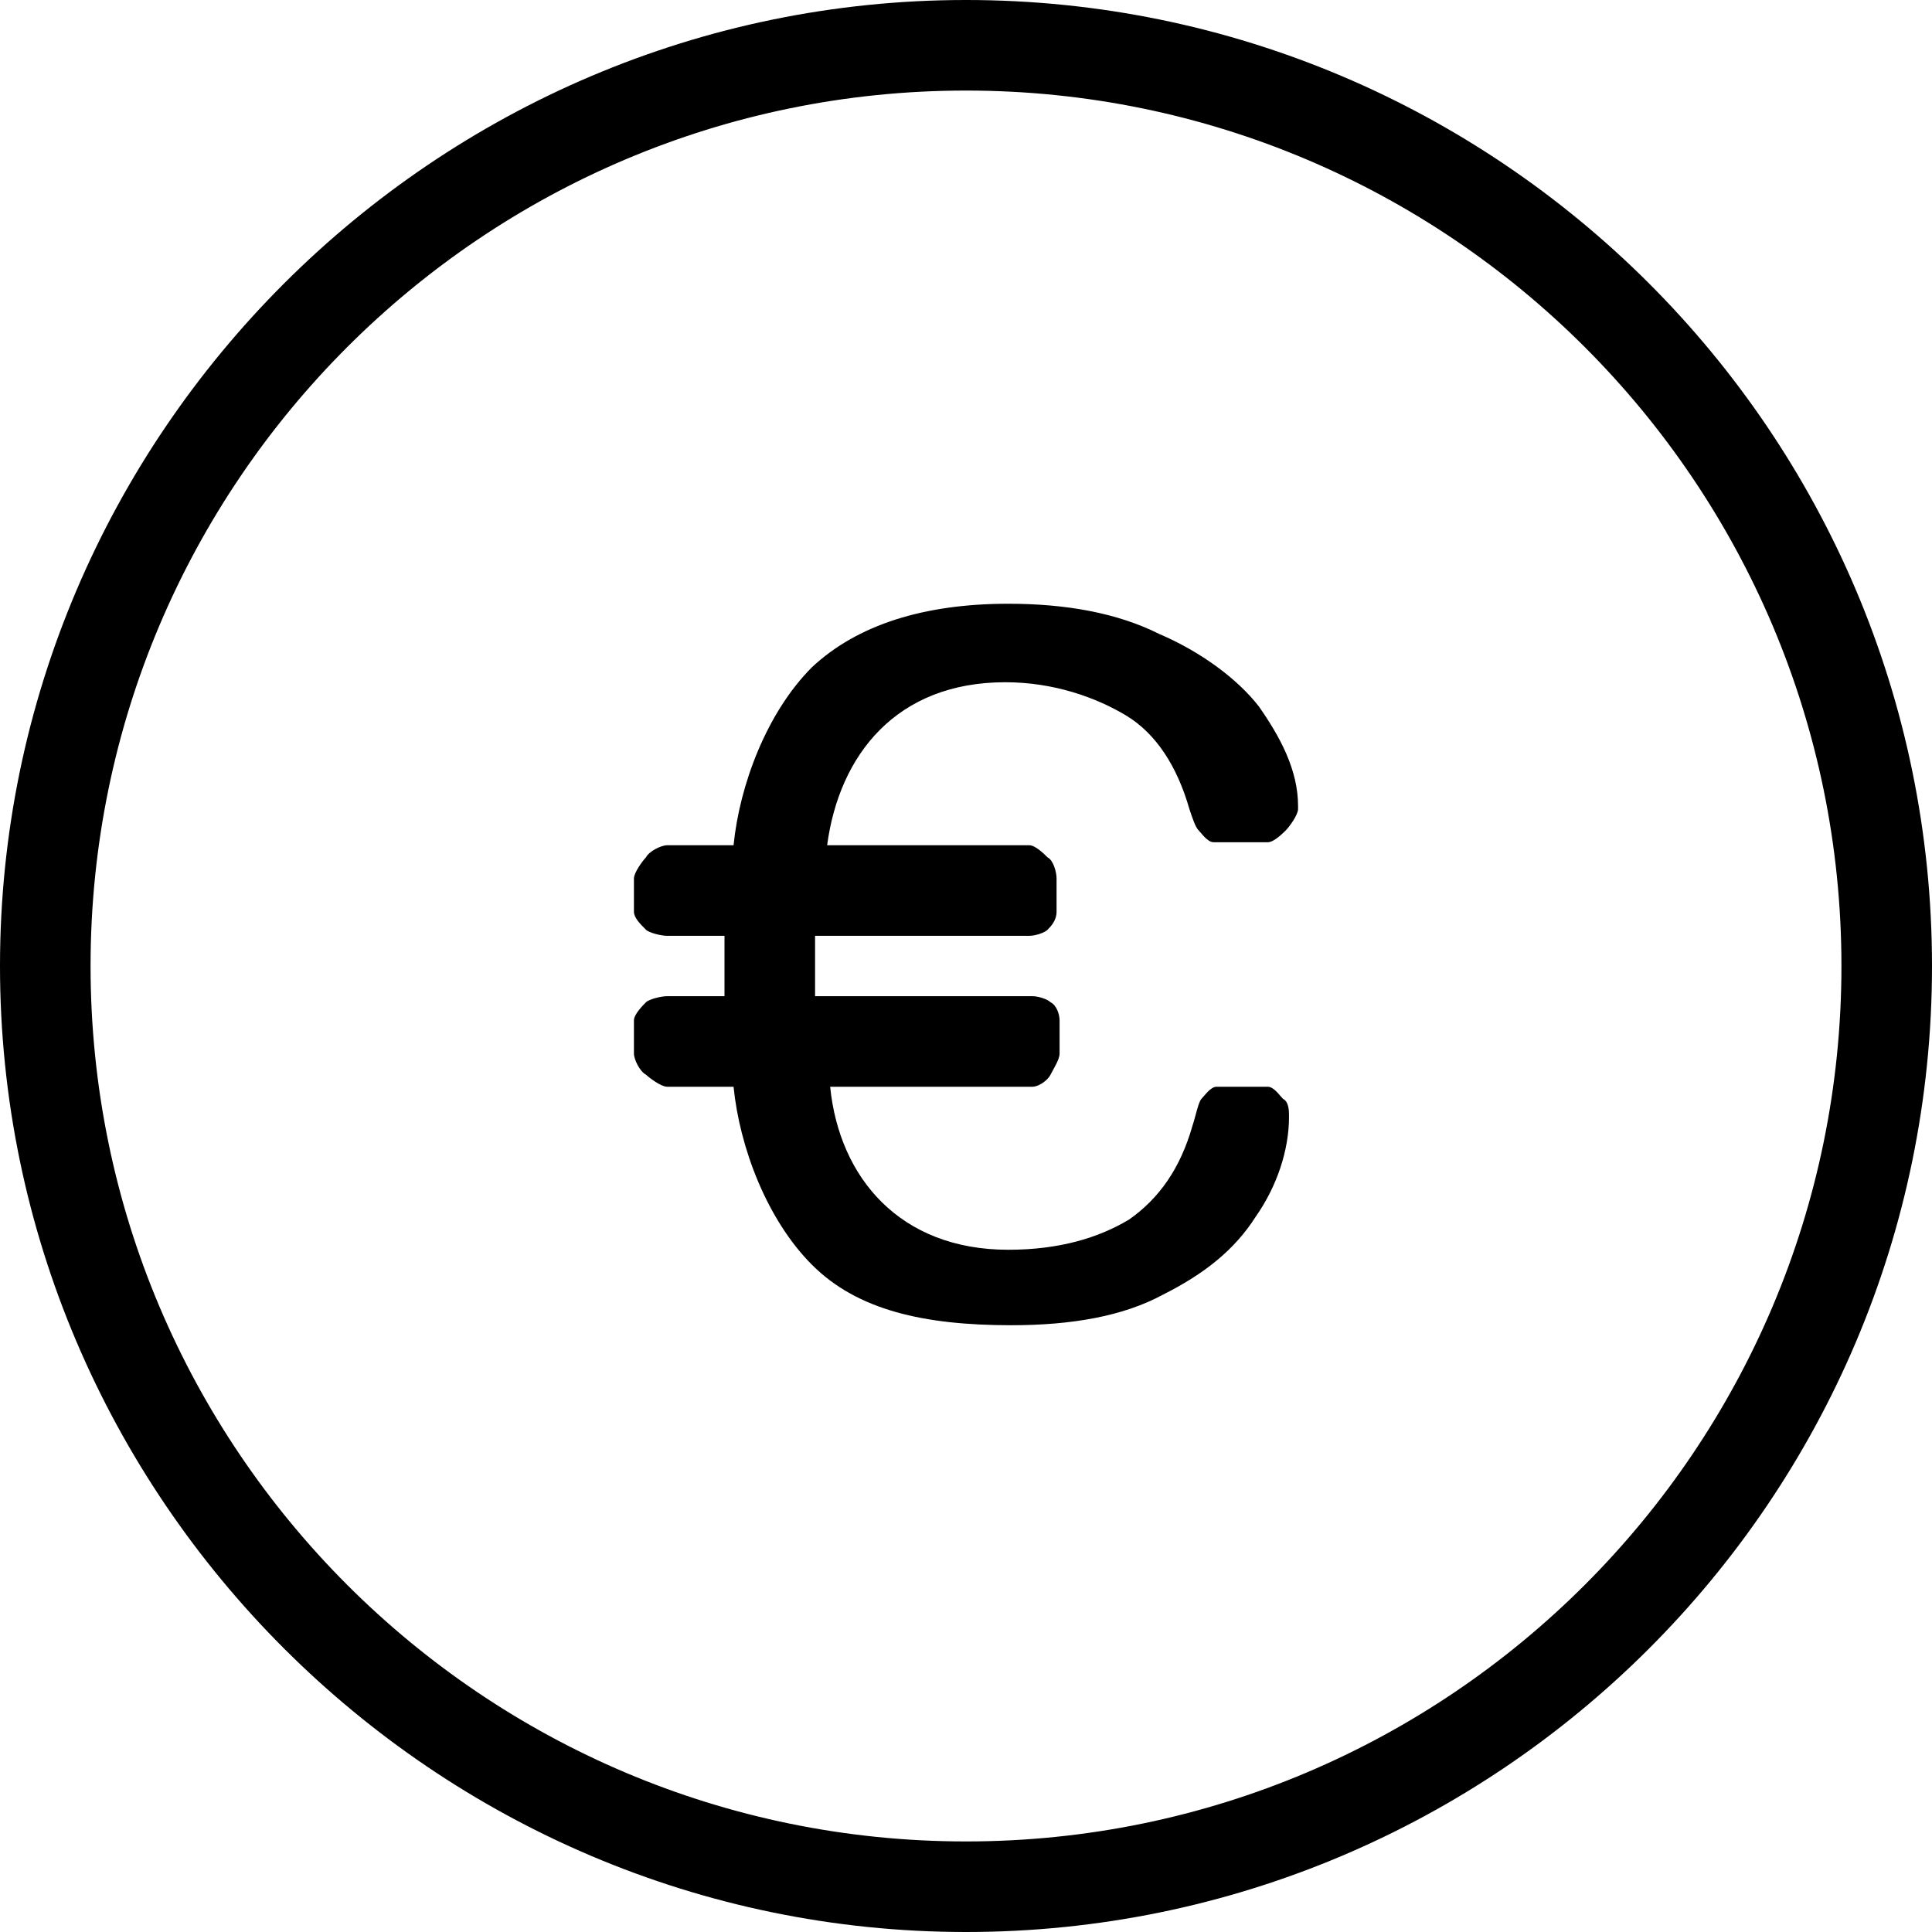 <?xml version="1.0" encoding="utf-8"?>
<!-- Generator: Adobe Illustrator 20.1.0, SVG Export Plug-In . SVG Version: 6.00 Build 0)  -->
<!DOCTYPE svg PUBLIC "-//W3C//DTD SVG 1.1//EN" "http://www.w3.org/Graphics/SVG/1.1/DTD/svg11.dtd">
<svg version="1.1" xmlns="http://www.w3.org/2000/svg" xmlns:xlink="http://www.w3.org/1999/xlink" x="0px" y="0px"
	 viewBox="0 0 64 64" style="enable-background:new 0 0 64 64;" xml:space="preserve">
<g id="credit-card">
</g>
<g id="tag">
</g>
<g id="trolley">
</g>
<g id="trolley-out">
</g>
<g id="trolley-in">
</g>
<g id="wallet">
</g>
<g id="shopping-bag">
</g>
<g id="basket">
</g>
<g id="dollar-circle">
</g>
<g id="pound-circle">
</g>
<g id="euro-circle">
	<g>
		<path d="M32,0C14.4,0,0,14.4,0,32s14.4,32,32,32s32-14.3,32-32S49.6,0,32,0z M32,61C16,61,3,48,3,32S16,3,32,3s29,13,29,29
			S48,61,32,61z"/>
		<path d="M38.4,21c-1.4-0.7-3.1-1-5-1c-2.8,0-5,0.7-6.5,2.1c-1.5,1.5-2.4,3.9-2.6,5.9h-2.2c-0.2,0-0.6,0.2-0.7,0.4
			c-0.1,0.1-0.4,0.5-0.4,0.7v1.1c0,0.2,0.2,0.4,0.4,0.6c0.1,0.1,0.5,0.2,0.7,0.2H24v2h-1.9c-0.2,0-0.6,0.1-0.7,0.2
			c-0.1,0.1-0.4,0.4-0.4,0.6v1.1c0,0.2,0.2,0.6,0.4,0.7c0.1,0.1,0.5,0.4,0.7,0.4h2.2c0.2,2,1.1,4.4,2.6,5.9c1.5,1.5,3.7,2,6.6,2
			c2,0,3.7-0.3,5-1c1.4-0.7,2.4-1.5,3.1-2.6c0.7-1,1.1-2.2,1.1-3.3c0-0.2,0-0.5-0.2-0.6C42.4,36.3,42.2,36,42,36h-1.7
			c-0.2,0-0.4,0.3-0.5,0.4c-0.1,0.1-0.2,0.6-0.3,0.9c-0.4,1.4-1.1,2.4-2.1,3.1c-1,0.6-2.3,1-4,1c-3.6,0-5.6-2.4-5.9-5.4h6.7
			c0.2,0,0.5-0.2,0.6-0.4s0.3-0.5,0.3-0.7v-1.1c0-0.2-0.1-0.5-0.3-0.6c-0.1-0.1-0.4-0.2-0.6-0.2H27v-2h7.1c0.2,0,0.5-0.1,0.6-0.2
			c0.1-0.1,0.3-0.3,0.3-0.6v-1.1c0-0.2-0.1-0.6-0.3-0.7c-0.1-0.1-0.4-0.4-0.6-0.4h-6.7c0.4-3,2.3-5.4,5.9-5.4c1.6,0,3,0.5,4,1.1
			c1,0.6,1.7,1.7,2.1,3.1c0.1,0.3,0.2,0.6,0.3,0.7c0.1,0.1,0.3,0.4,0.5,0.4H42c0.2,0,0.5-0.3,0.6-0.4c0.1-0.1,0.4-0.5,0.4-0.7v-0.1
			c0-1.2-0.6-2.3-1.3-3.3C41,22.5,39.8,21.6,38.4,21z"/>
	</g>
</g>
<g id="yen-circle">
</g>
<g id="purse">
</g>
<g id="banknote">
</g>
</svg>
